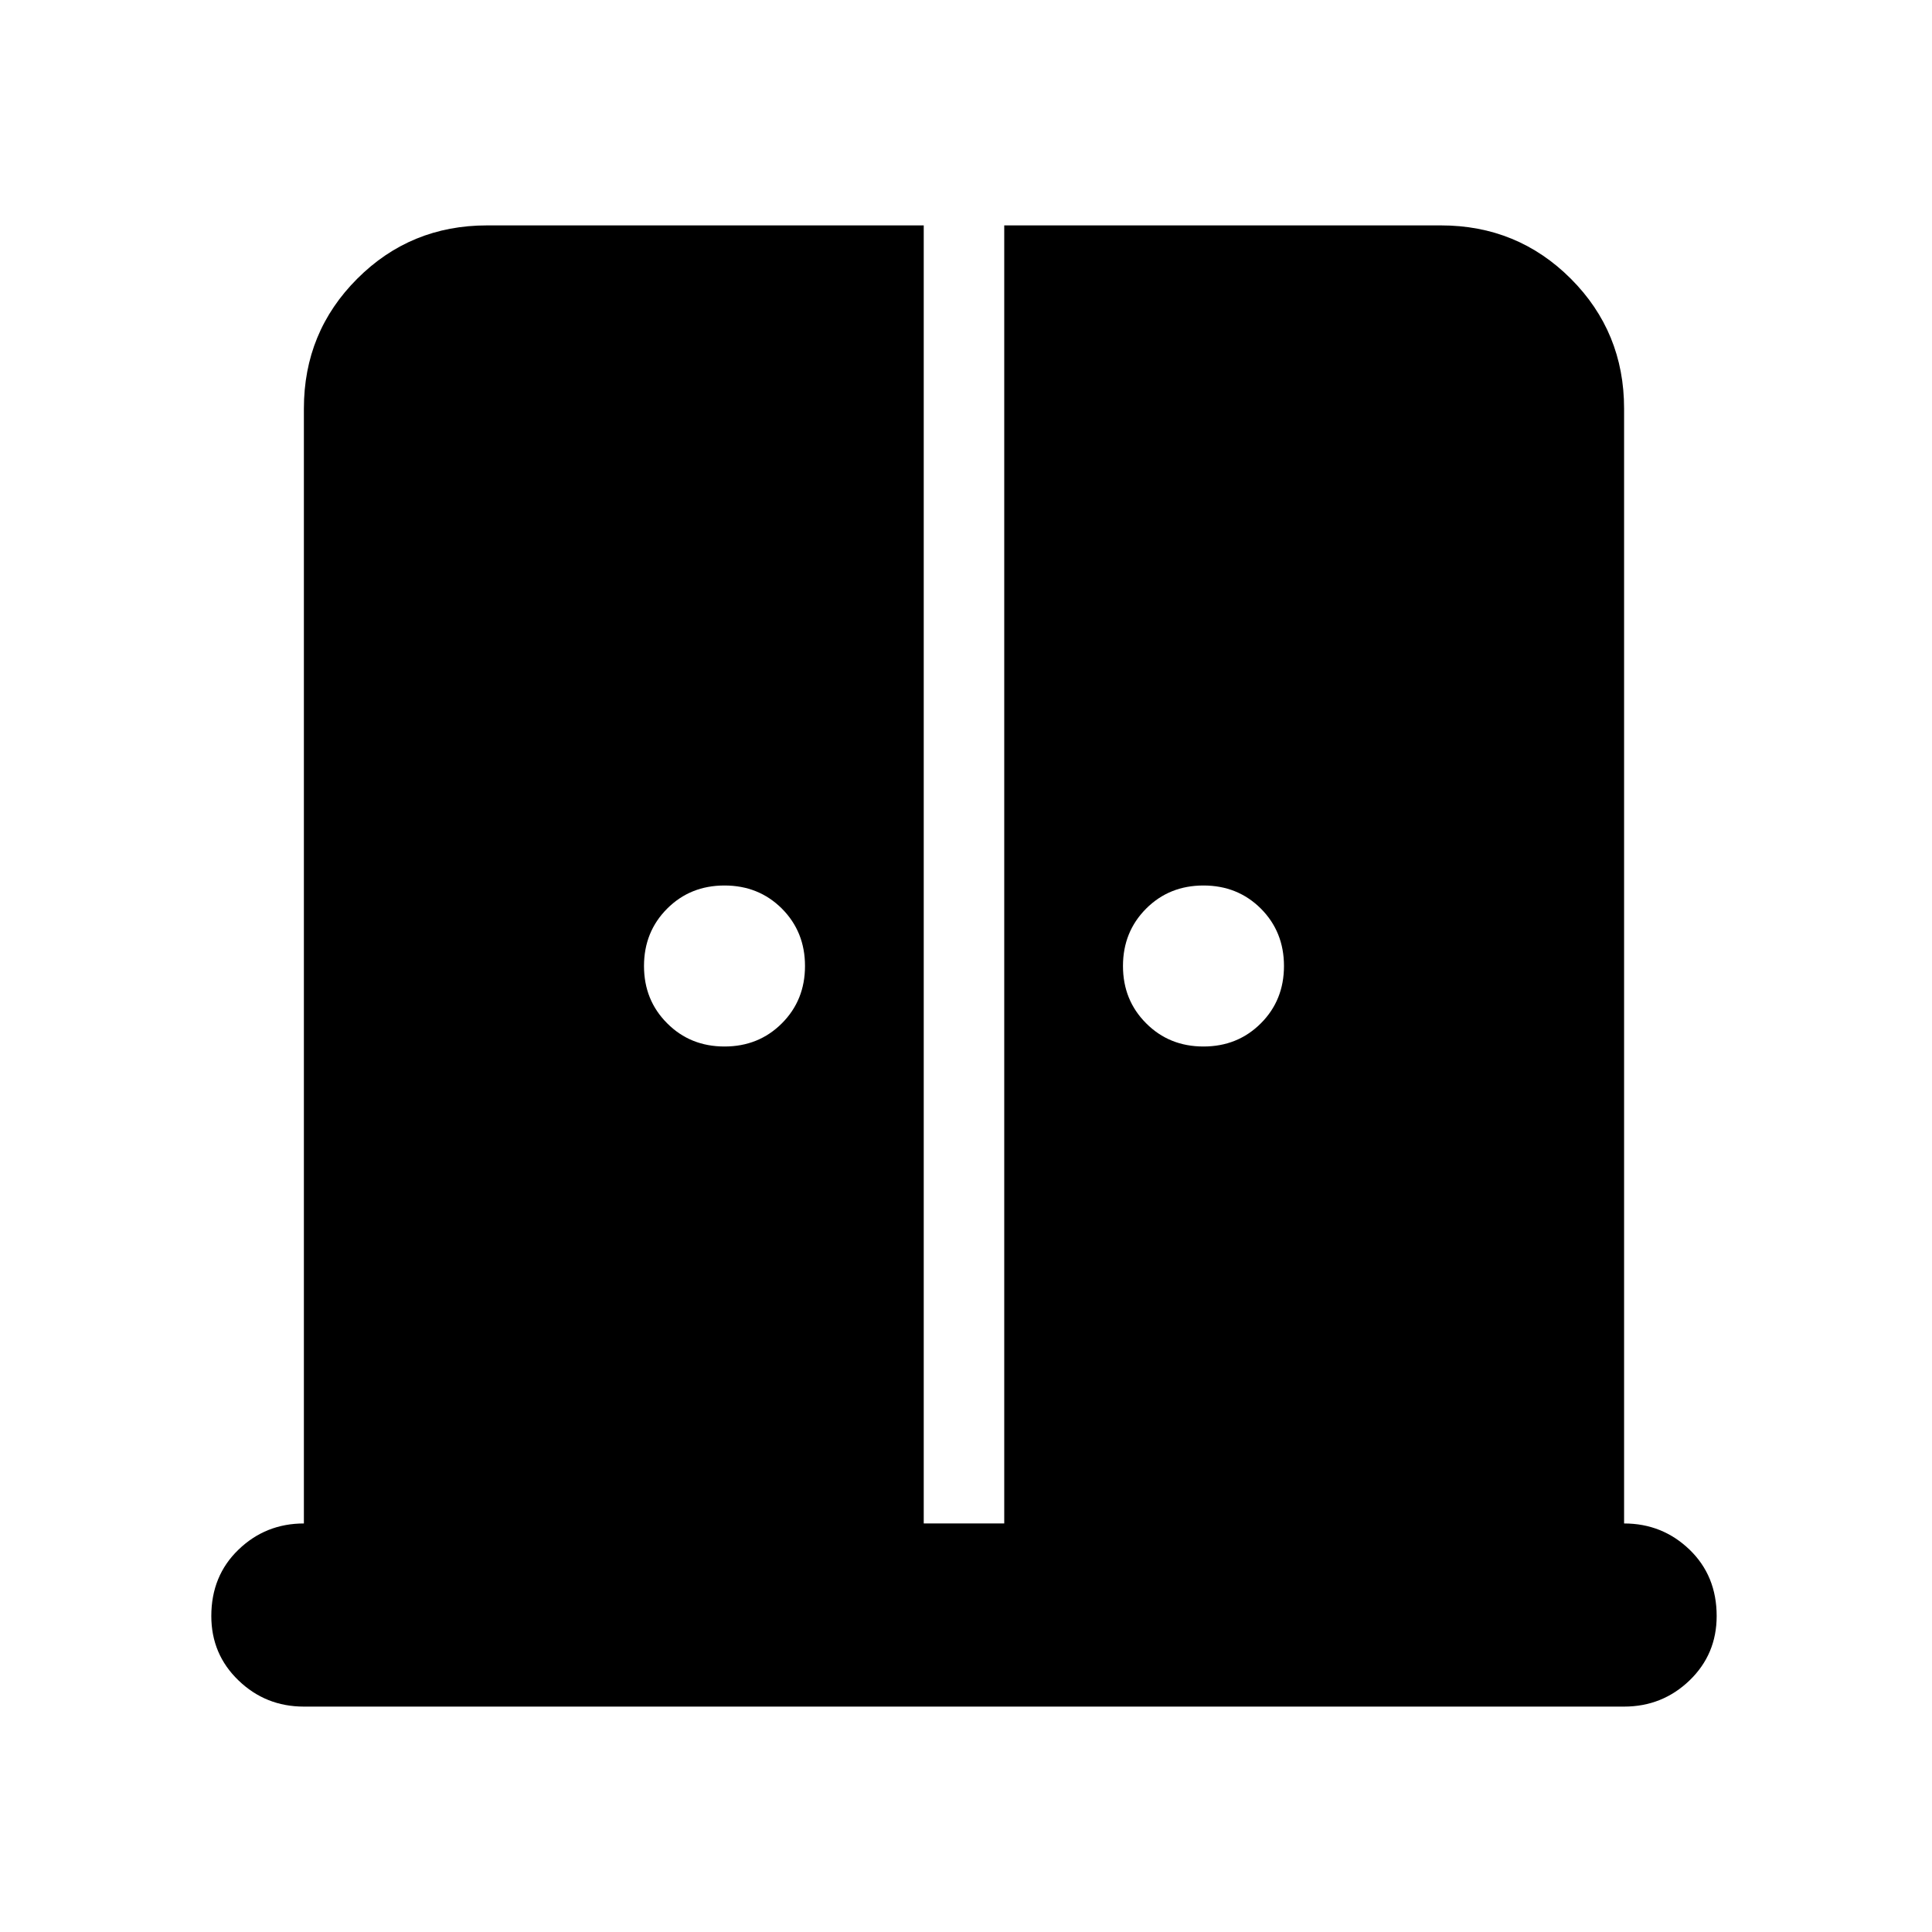 <svg xmlns="http://www.w3.org/2000/svg" height="24" width="24"><path d="M9 13Q9.425 13 9.713 12.712Q10 12.425 10 12Q10 11.575 9.713 11.287Q9.425 11 9 11Q8.575 11 8.288 11.287Q8 11.575 8 12Q8 12.425 8.288 12.712Q8.575 13 9 13ZM14.95 13Q15.375 13 15.663 12.712Q15.95 12.425 15.95 12Q15.95 11.575 15.663 11.287Q15.375 11 14.95 11Q14.525 11 14.238 11.287Q13.95 11.575 13.95 12Q13.95 12.425 14.238 12.712Q14.525 13 14.95 13ZM3.775 21.2Q3.3 21.2 2.963 20.875Q2.625 20.55 2.625 20.075Q2.625 19.575 2.963 19.25Q3.3 18.925 3.775 18.925V5.075Q3.775 4.125 4.438 3.462Q5.1 2.8 6.05 2.8H11.475V18.925H12.475V2.8H17.9Q18.85 2.8 19.513 3.462Q20.175 4.125 20.175 5.075V18.925Q20.65 18.925 20.988 19.25Q21.325 19.575 21.325 20.075Q21.325 20.55 20.988 20.875Q20.65 21.2 20.175 21.2Z"/></svg>